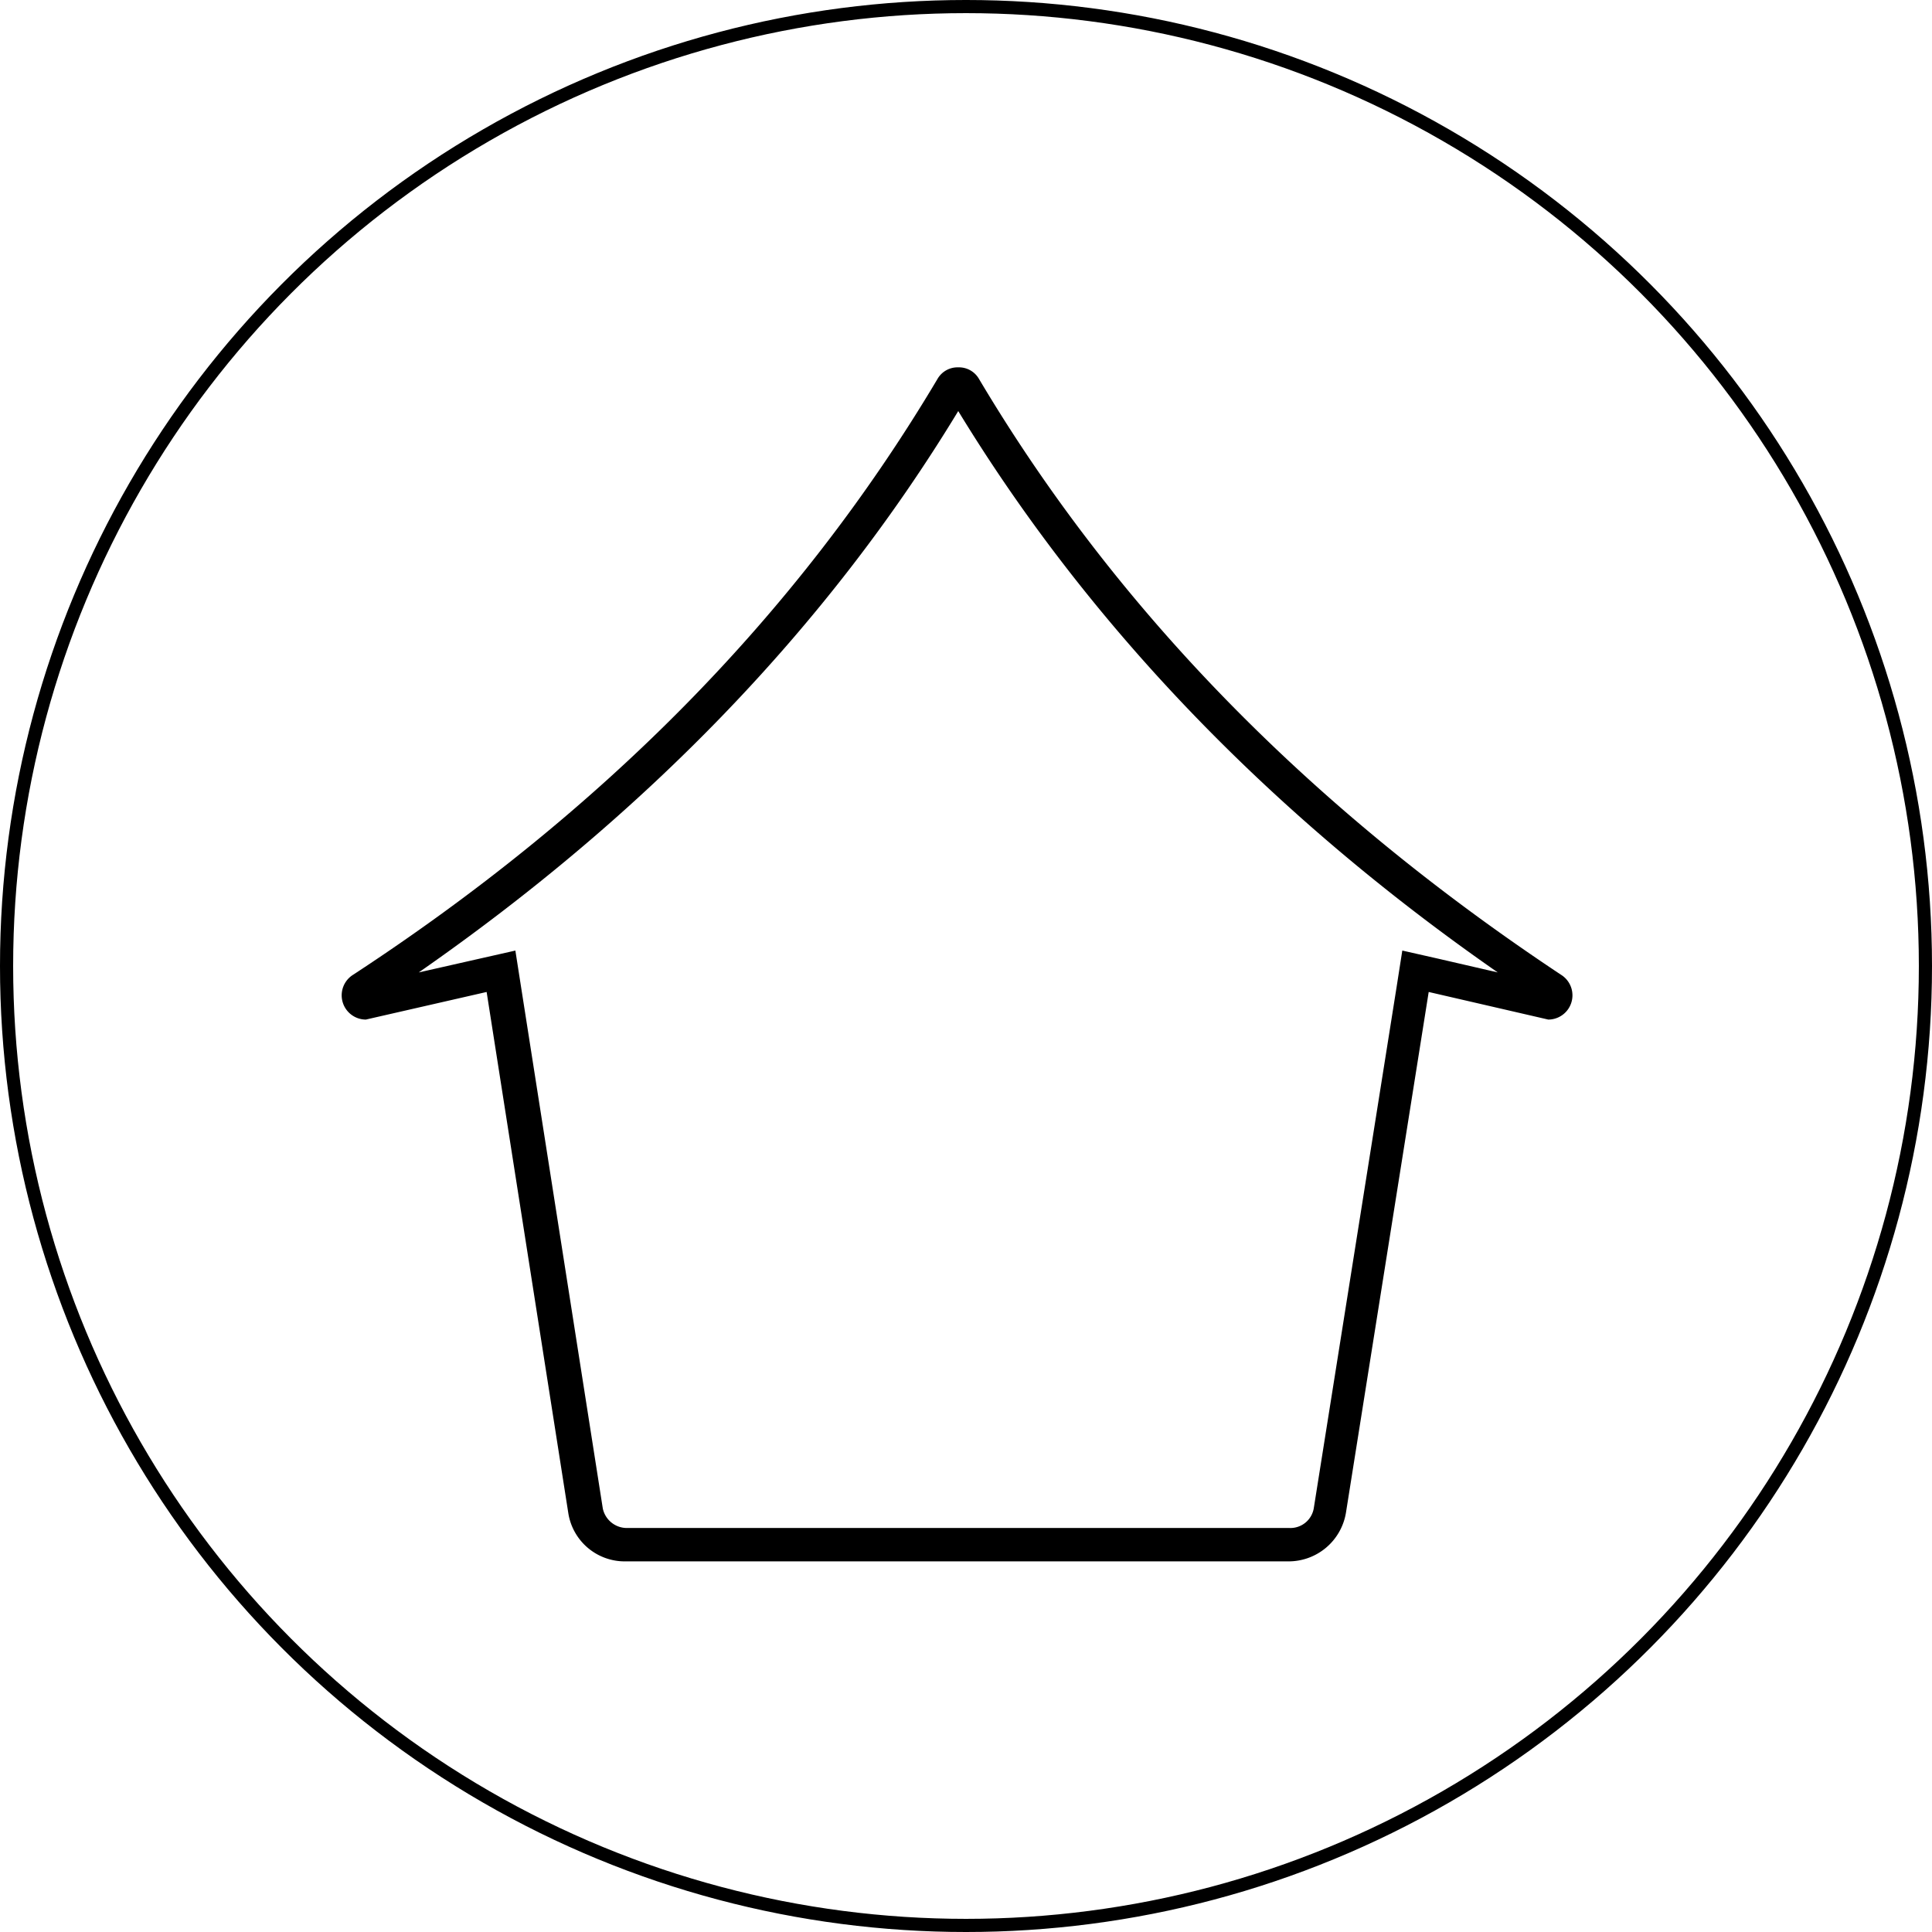 <svg xmlns="http://www.w3.org/2000/svg" viewBox="-1412 574 147 147"><defs><style>.a,.c{fill:none;}.a{stroke:#000;}.b{stroke:none;}</style></defs><g transform="translate(-123 -5)"><g class="a" transform="translate(-1289 579)"><circle class="b" cx="73.5" cy="73.5" r="73.5"/><circle class="c" cx="73.5" cy="73.5" r="73"/></g><g transform="translate(-1263.003 606.951)"><path d="M46.913,3.326C56.89,19.693,70.719,34.046,87.961,46.037l-4.551-1.05L80.7,44.374l-.438,2.8-6.3,39.648a1.805,1.805,0,0,1-1.838,1.488H21.706a1.873,1.873,0,0,1-1.838-1.488L13.654,47.175l-.438-2.8-2.713.613-4.639,1.05C23.106,34.046,36.935,19.78,46.913,3.326m0-3.326a1.756,1.756,0,0,0-1.575.875C34.572,18.993,19.606,33.959.876,46.212a1.844,1.844,0,0,0,.963,3.413l9.19-2.1,6.214,39.648a4.346,4.346,0,0,0,4.376,3.676H72.032a4.425,4.425,0,0,0,4.376-3.676l6.3-39.648,9.1,2.1a1.844,1.844,0,0,0,.963-3.413C74.307,33.959,59.253,18.993,48.488.875A1.756,1.756,0,0,0,46.913,0Z" transform="translate(0)"/></g></g></svg>
